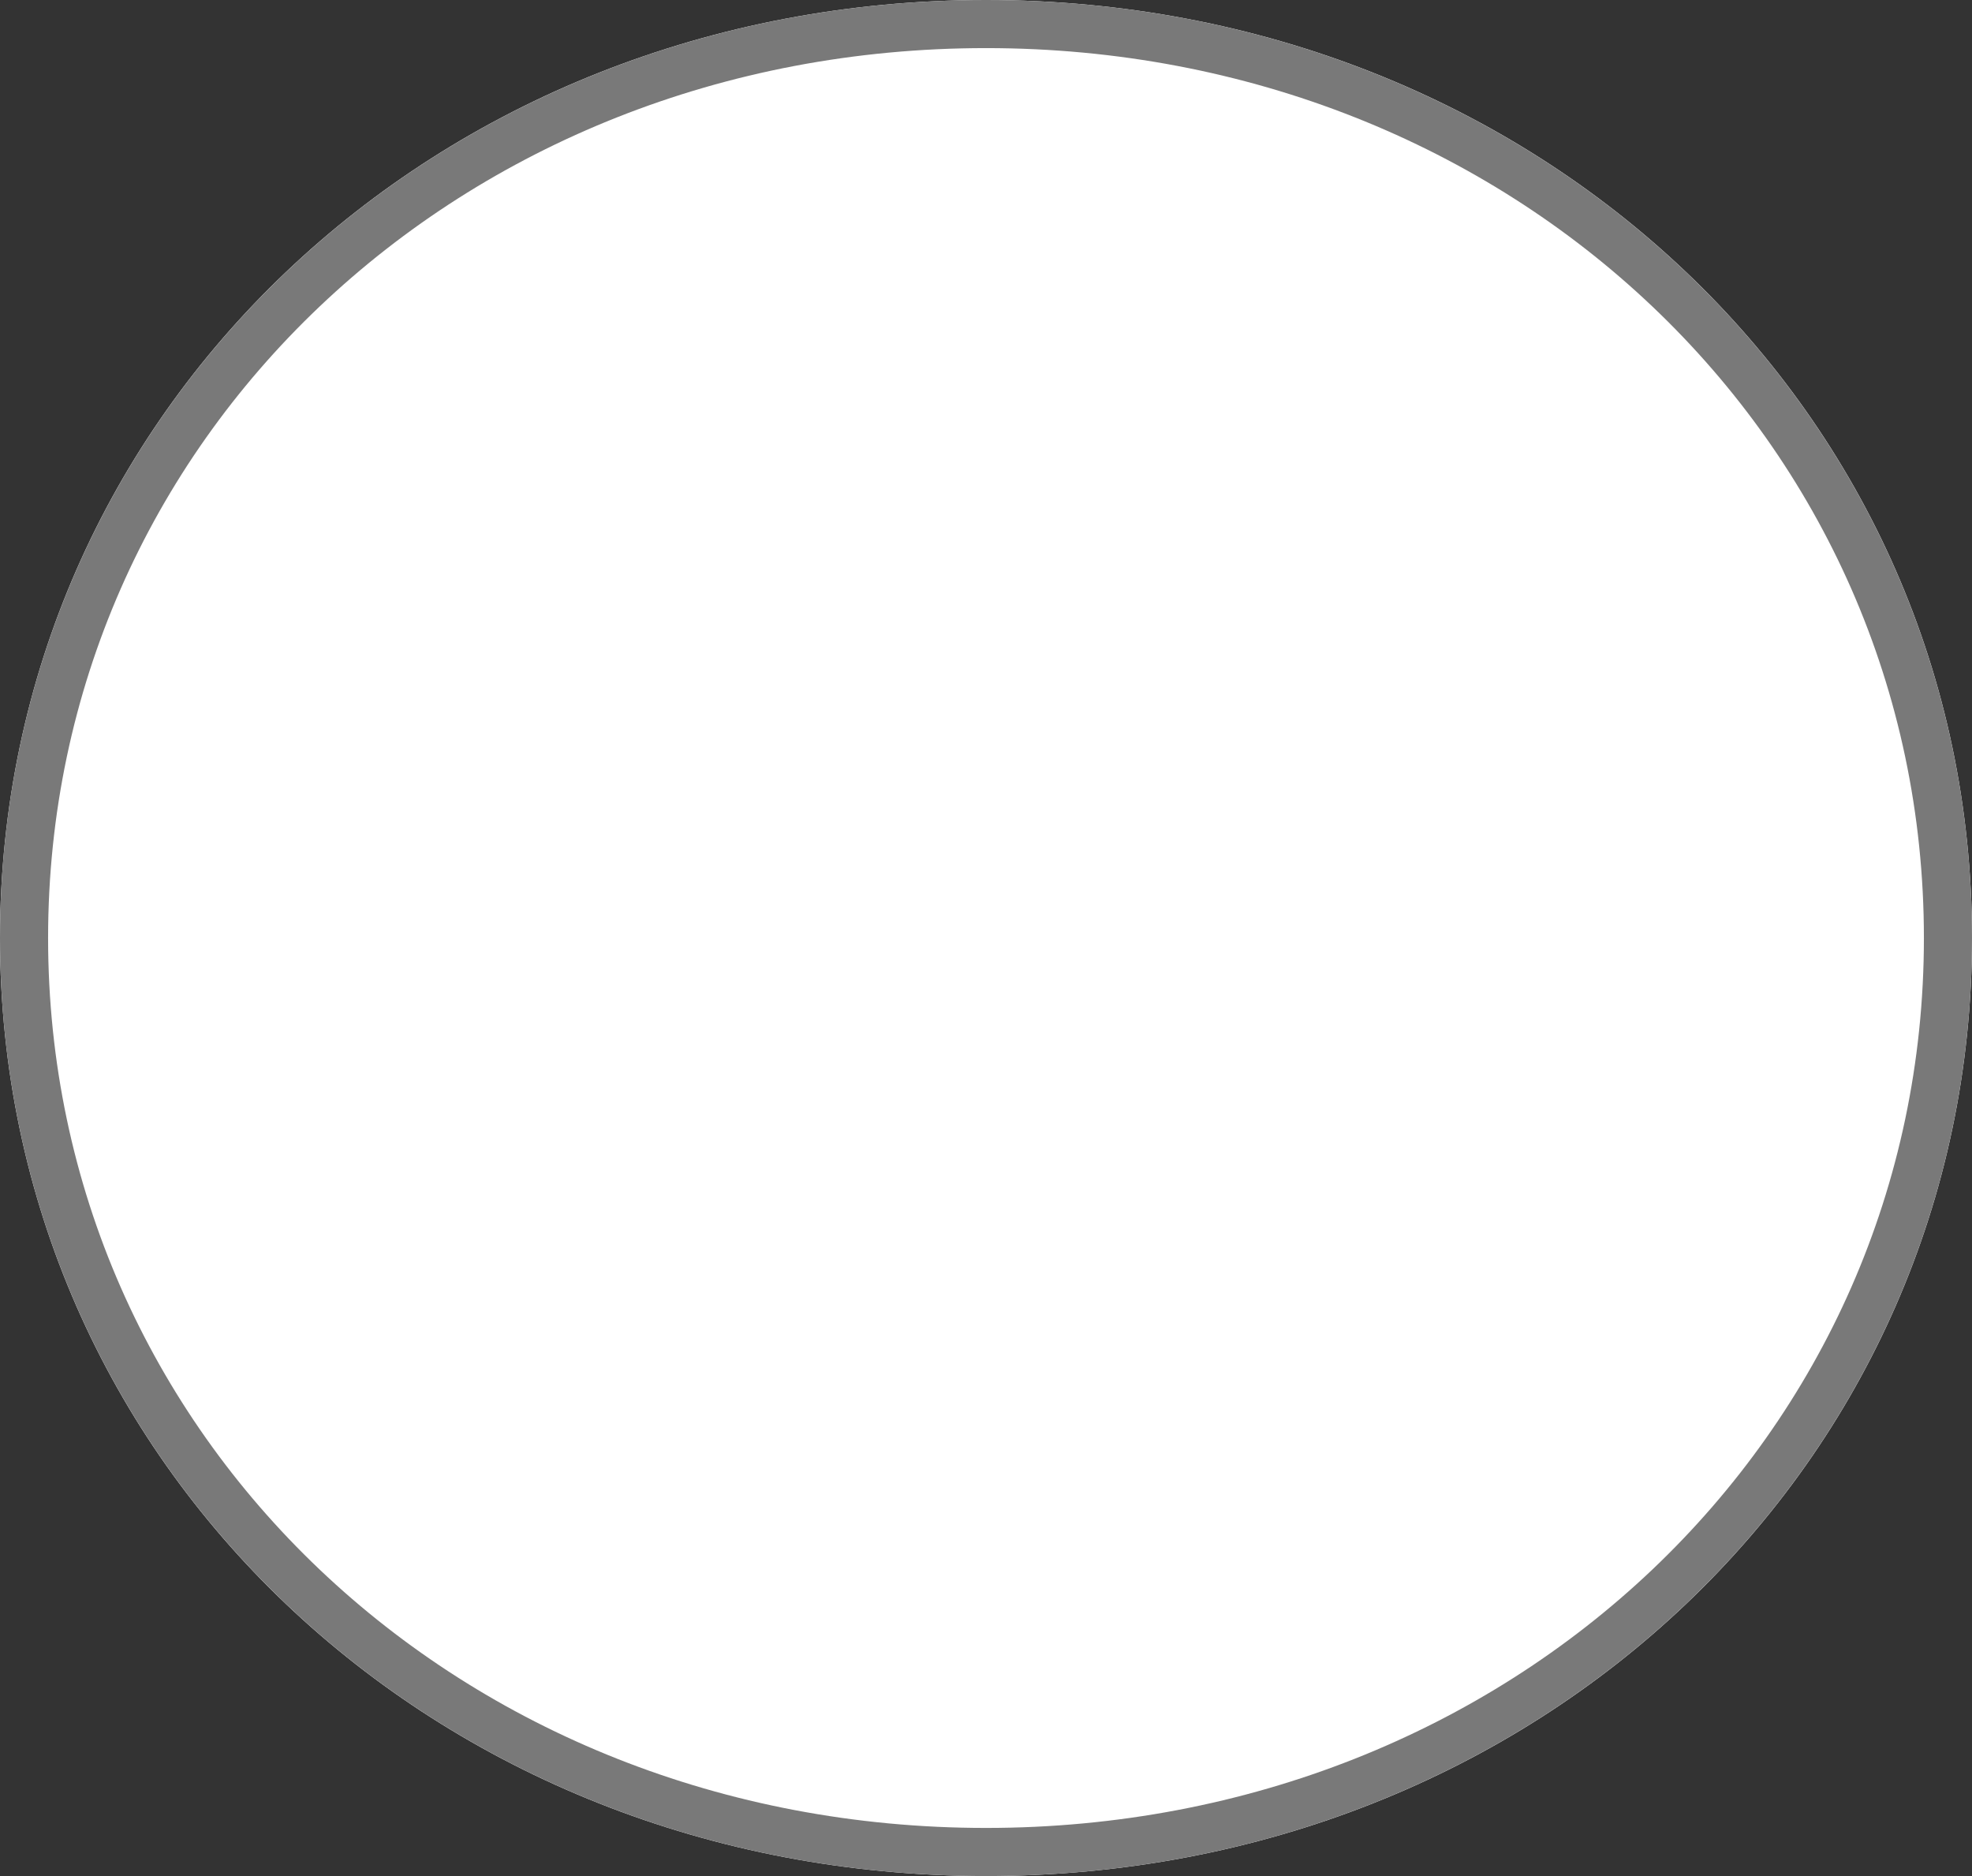 ﻿<?xml version="1.0" encoding="utf-8"?>
<svg version="1.1" xmlns:xlink="http://www.w3.org/1999/xlink" width="41px" height="39px" xmlns="http://www.w3.org/2000/svg">
  <rect width="100%" height="100%" fill="#333333" stroke="none"/>
  <g transform="matrix(1 0 0 1 -156 -223 )">
    <path d="M 176.5 223  C 187.98 223  197 231.58  197 242.5  C 197 253.42  187.98 262  176.5 262  C 165.02 262  156 253.42  156 242.5  C 156 231.58  165.02 223  176.5 223  Z " fill-rule="nonzero" fill="#ffffff" stroke="none" />
    <path d="M 176.5 223.5  C 187.7 223.5  196.5 231.86  196.5 242.5  C 196.5 253.14  187.7 261.5  176.5 261.5  C 165.3 261.5  156.5 253.14  156.5 242.5  C 156.5 231.86  165.3 223.5  176.5 223.5  Z " stroke-width="1" stroke="#797979" fill="none" />
  </g>
</svg>
